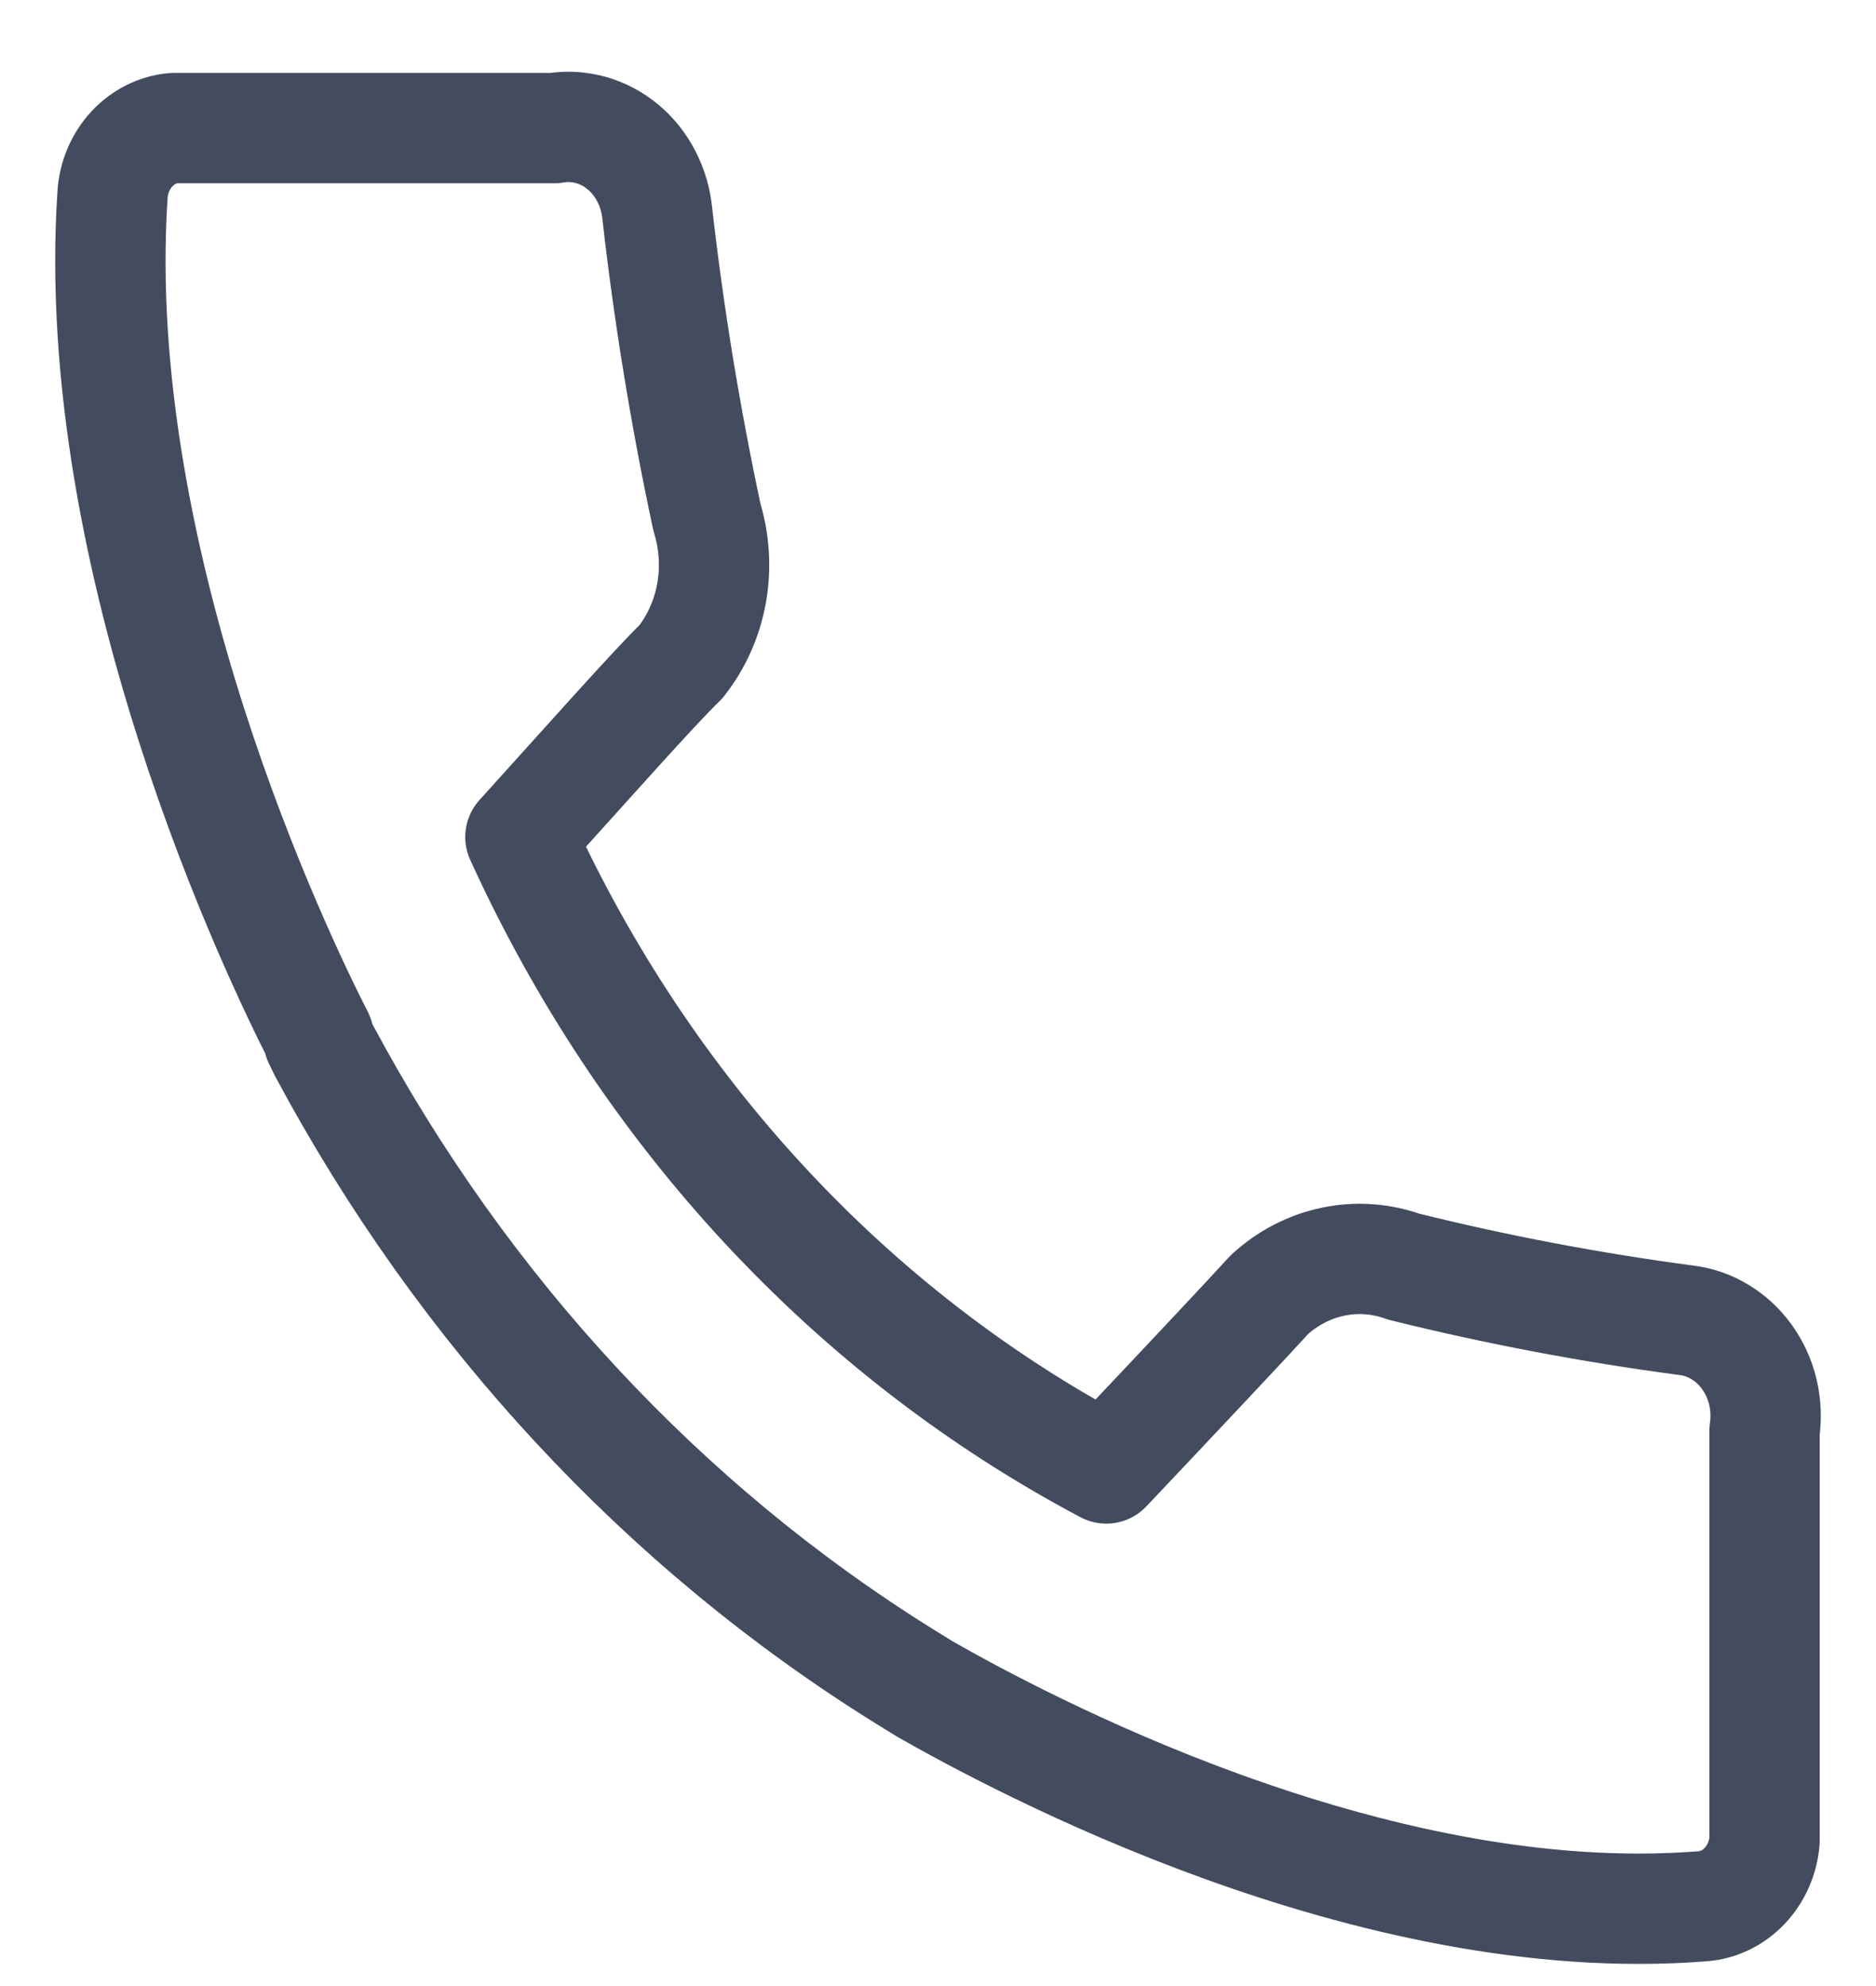 <svg width="17" height="18" viewBox="0 0 17 18" fill="none" xmlns="http://www.w3.org/2000/svg">
<path d="M15.273 11.965C14.415 11.851 13.562 11.689 12.72 11.48C12.514 11.406 12.294 11.39 12.081 11.435C11.868 11.479 11.669 11.582 11.504 11.733C11.289 11.969 10.669 12.628 10.025 13.309C7.716 12.087 5.849 10.074 4.716 7.586C5.344 6.892 5.931 6.229 6.171 5.997C6.311 5.819 6.407 5.605 6.448 5.376C6.489 5.146 6.474 4.909 6.406 4.688C6.212 3.779 6.061 2.859 5.956 1.933C5.944 1.815 5.911 1.701 5.857 1.598C5.804 1.494 5.731 1.403 5.644 1.331C5.557 1.259 5.457 1.206 5.35 1.177C5.243 1.148 5.132 1.142 5.024 1.161H1.571C1.428 1.174 1.295 1.242 1.194 1.351C1.093 1.461 1.031 1.605 1.02 1.759C0.797 5.115 2.535 8.708 2.888 9.398V9.424L2.937 9.524C4.199 11.882 6.016 13.84 8.205 15.199V15.199L8.383 15.309C9.194 15.771 12.416 17.517 15.427 17.277C15.571 17.267 15.707 17.201 15.81 17.092C15.913 16.983 15.977 16.839 15.99 16.684V12.969C16.007 12.852 16.002 12.732 15.975 12.617C15.948 12.502 15.899 12.395 15.832 12.301C15.765 12.207 15.681 12.129 15.584 12.071C15.488 12.013 15.382 11.977 15.273 11.965Z" stroke="#434C5E" stroke-linecap="round" stroke-linejoin="round"/>
</svg>
